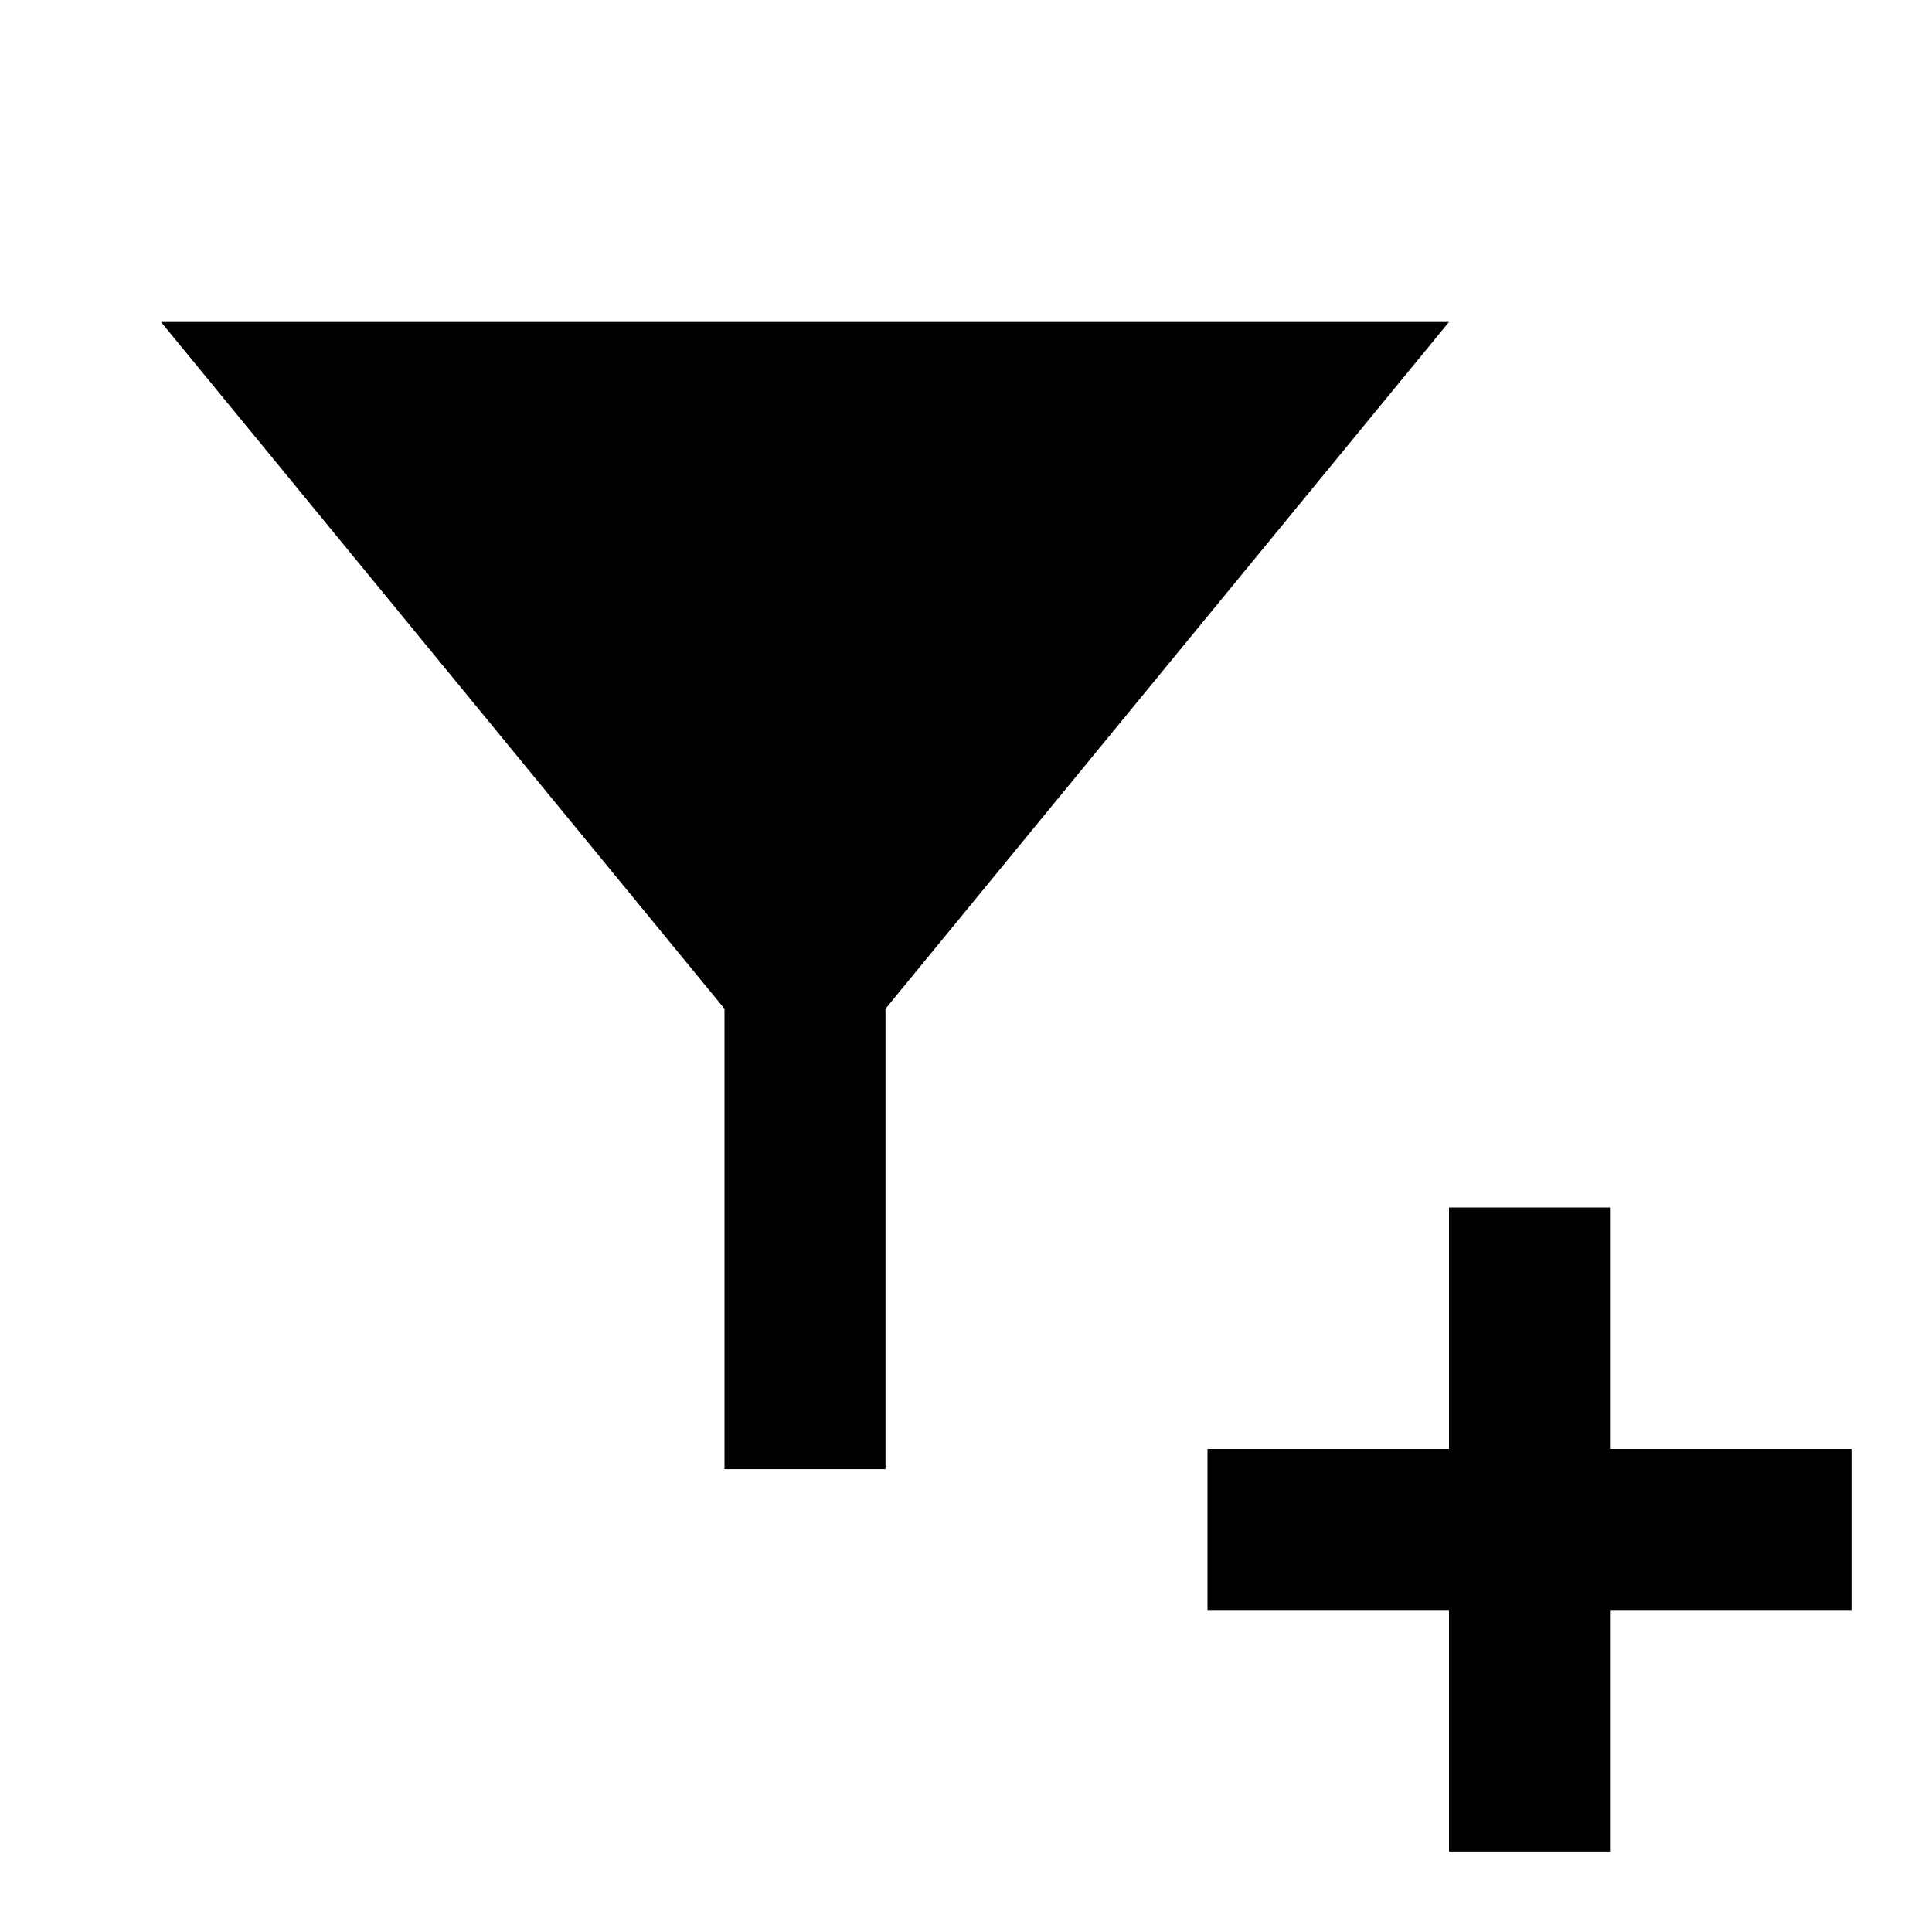 <svg xmlns="http://www.w3.org/2000/svg" width="3em" height="3em" viewBox="0 0 512 512"><path fill="currentColor" fill-rule="evenodd" d="M234.667 267.333L384 85.333H42.667l149.333 182v122h42.667zM426.666 320v64h64v42.667h-64v64H384v-64h-64V384h64v-64z" clip-rule="evenodd"/></svg>